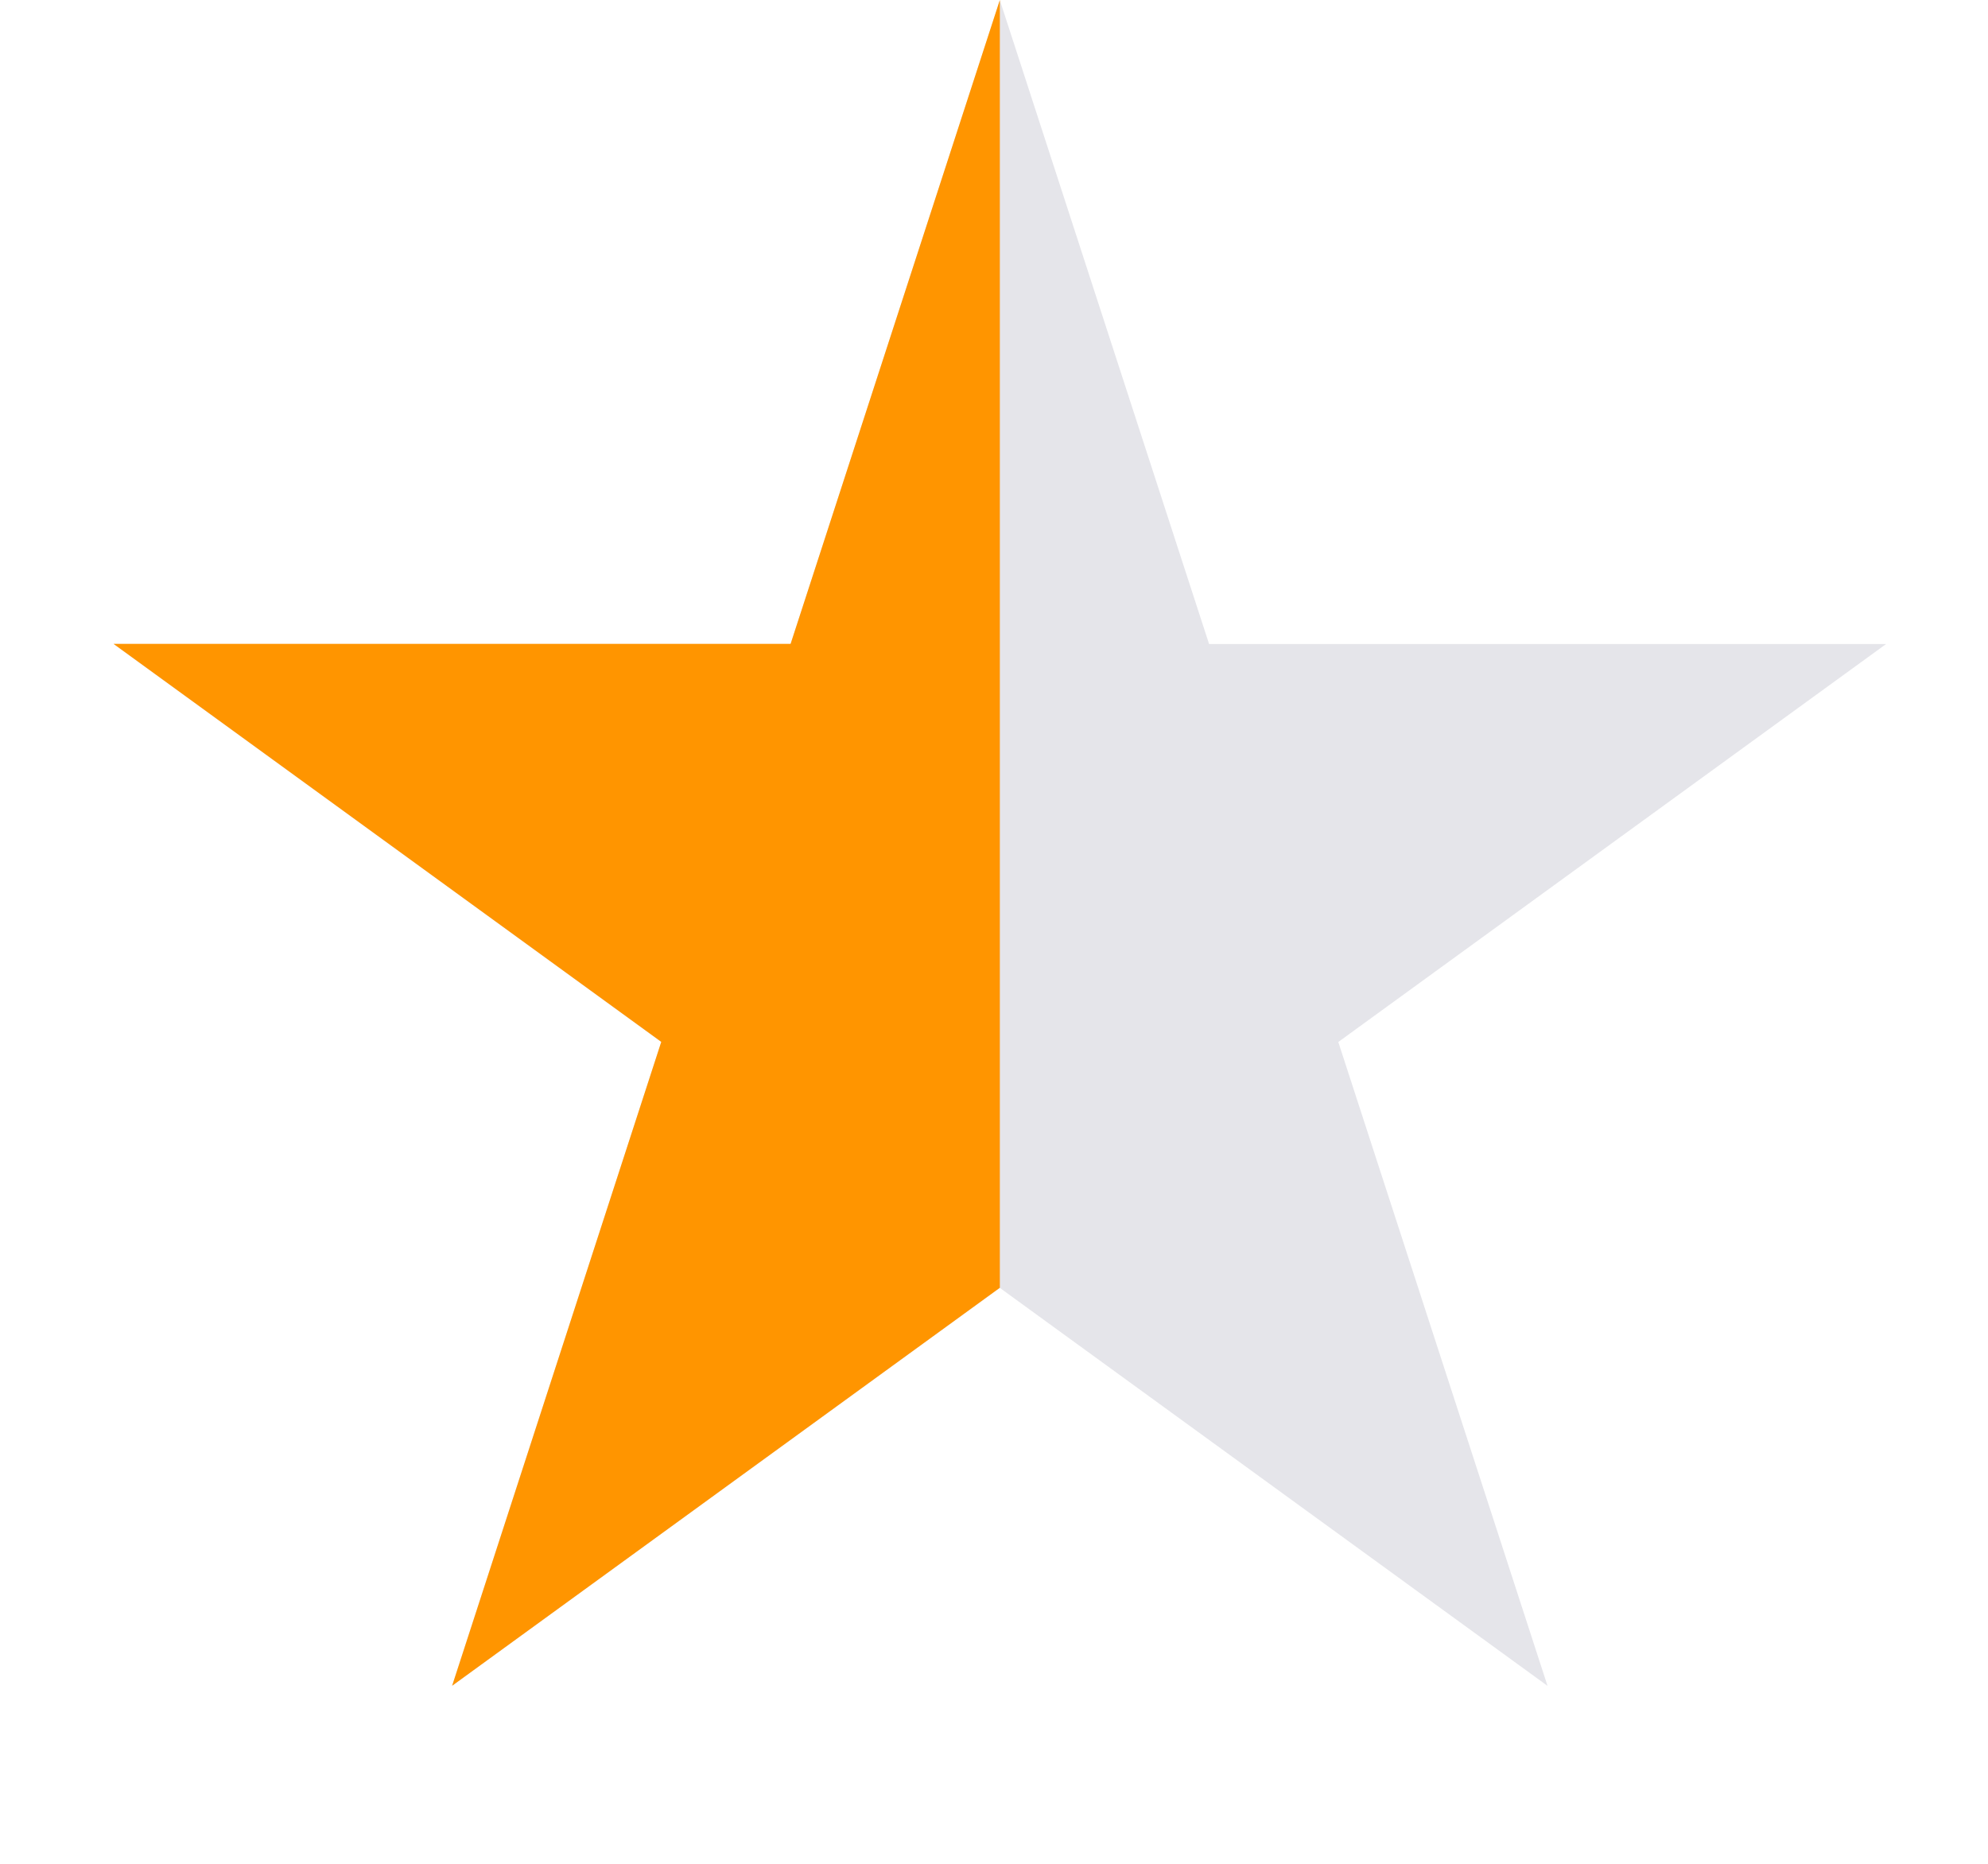 <svg width="16" height="15" viewBox="0 0 16 15" fill="none" xmlns="http://www.w3.org/2000/svg">
<path d="M8.047 0.001L9.731 5.183H15.18L10.771 8.386L12.455 13.568L8.047 10.365L3.638 13.568L5.322 8.386L0.914 5.183H6.363L8.047 0.001Z" fill="#E5E5EA"/>
<path d="M3.639 13.567L8.047 10.364V0L6.363 5.182H0.914L5.322 8.385L3.639 13.567Z" fill="#FF9500"/>
</svg>
